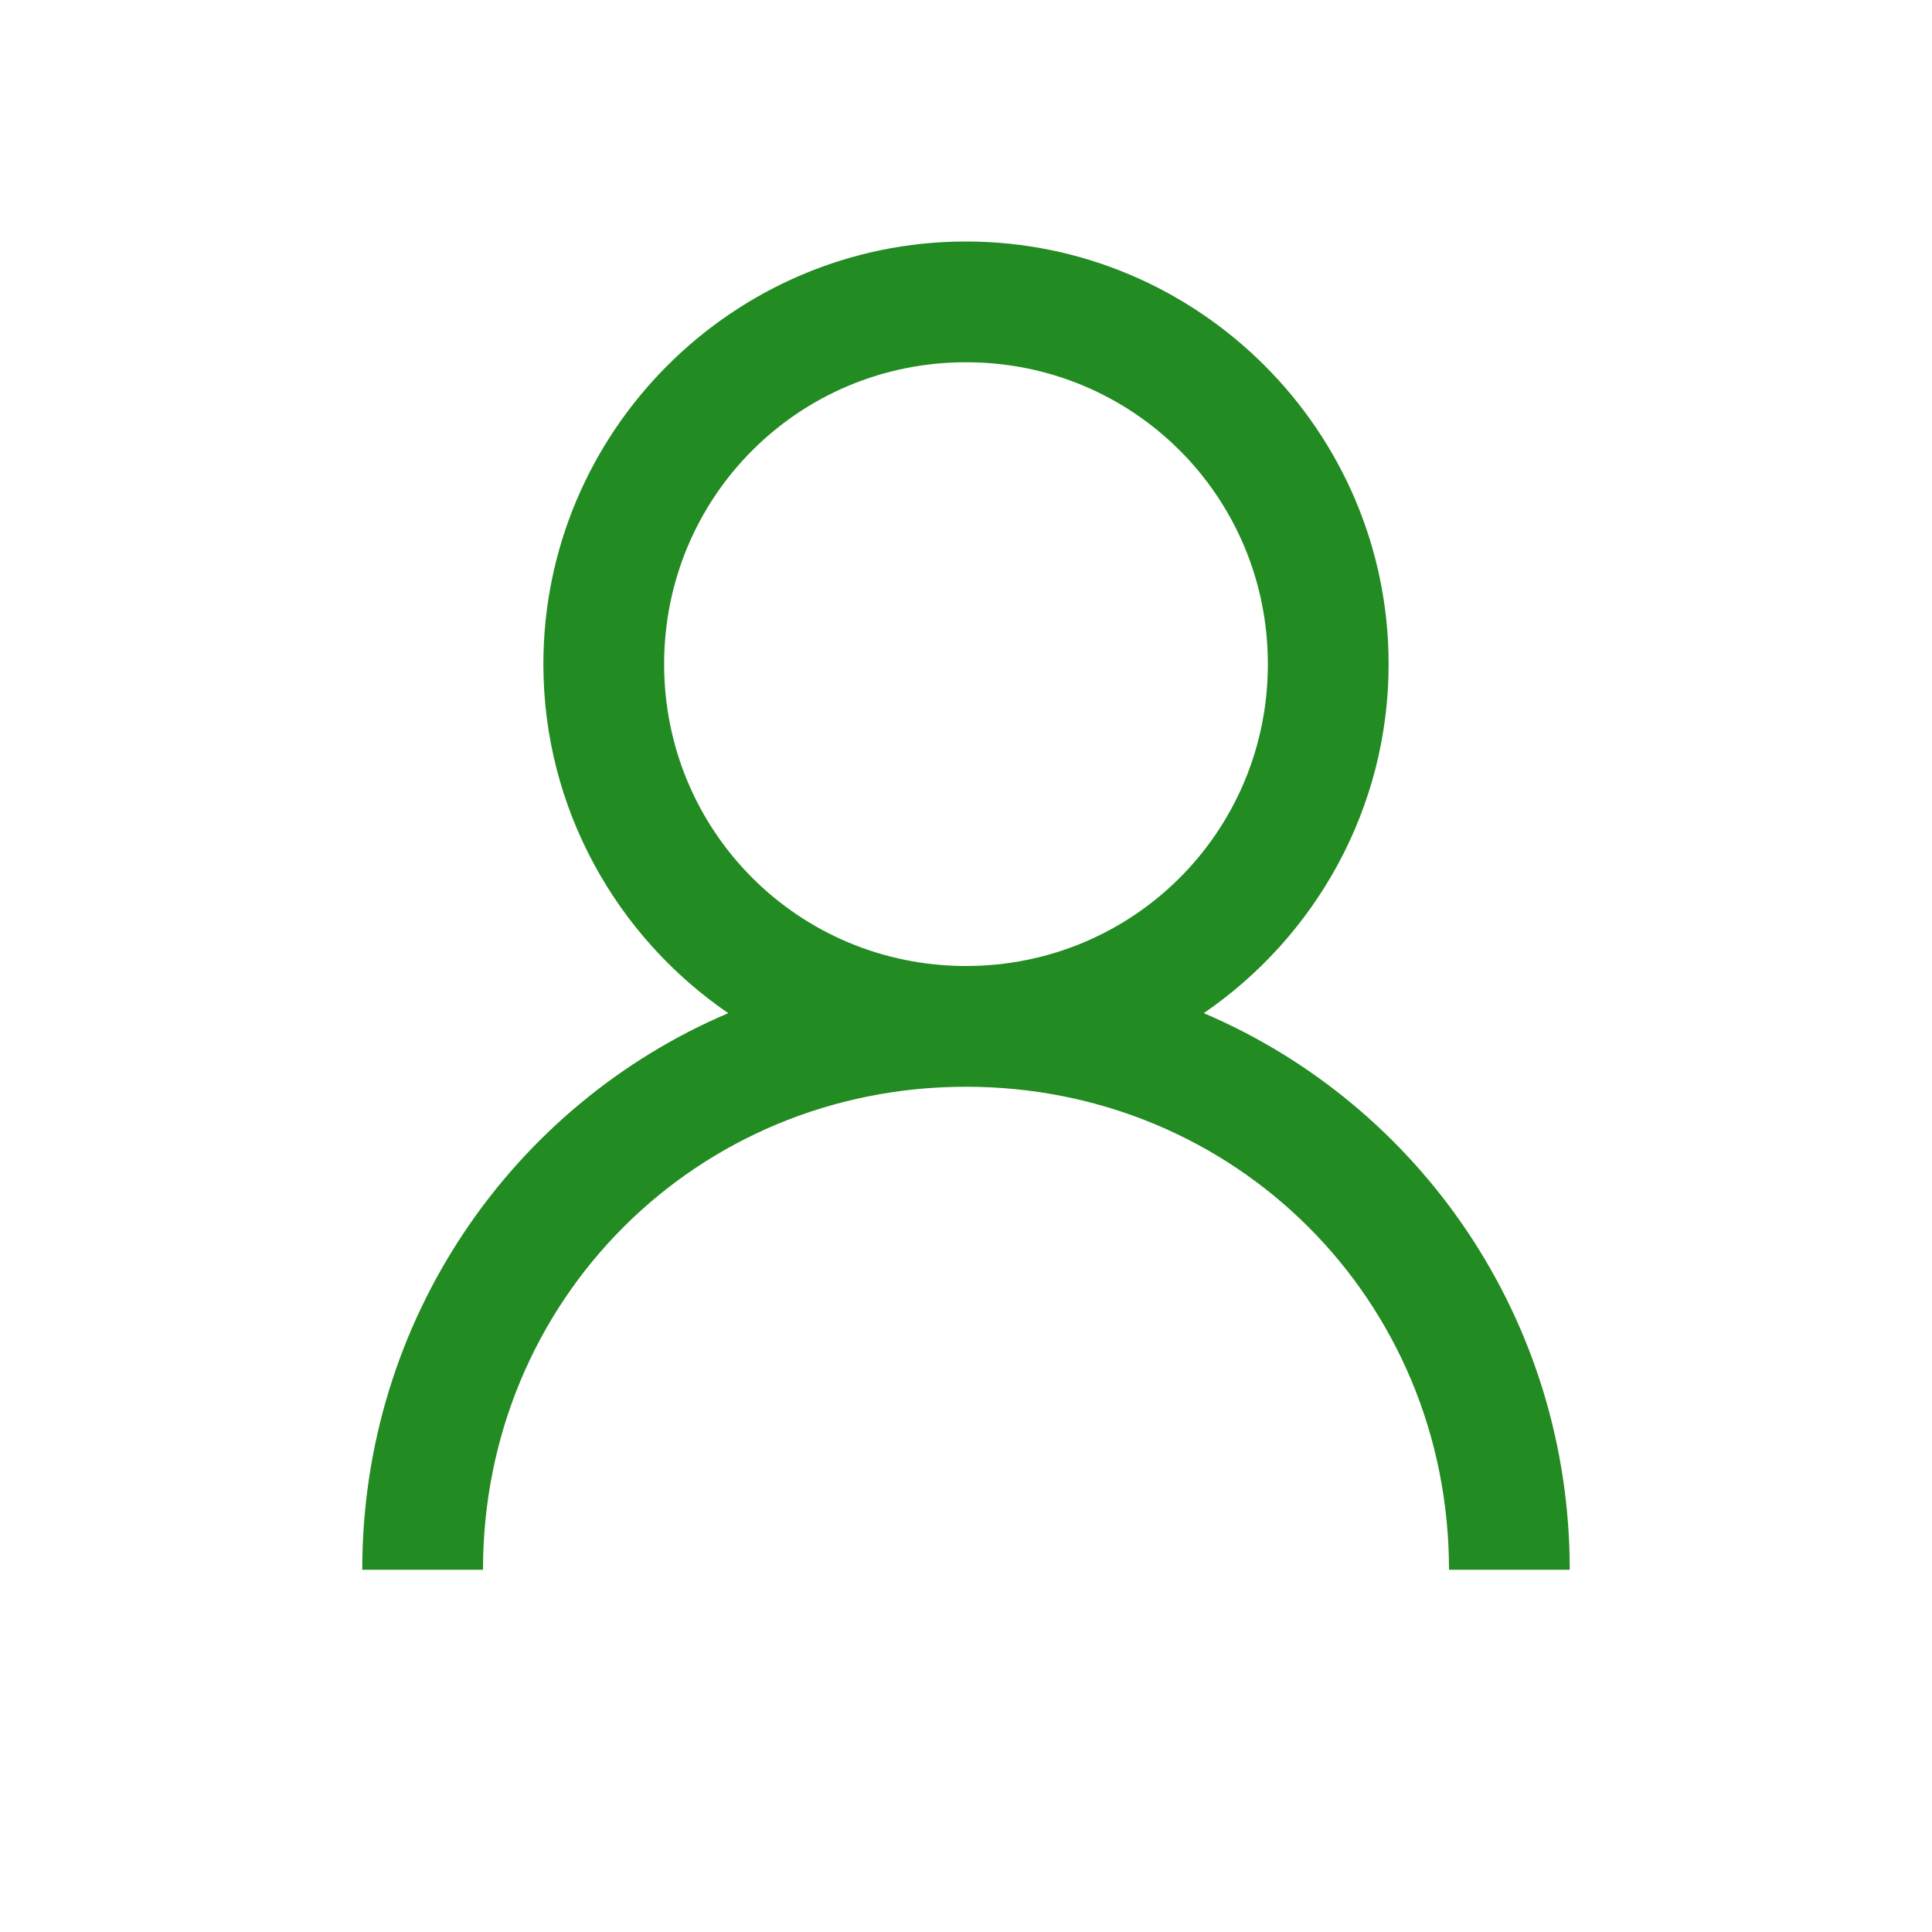 <svg xmlns="http://www.w3.org/2000/svg" xmlns:xlink="http://www.w3.org/1999/xlink" viewBox="0,0,256,256" width="32px" height="32px" fill-rule="nonzero"><g fill="#228b22" fill-rule="nonzero" stroke="none" stroke-width="1" stroke-linecap="butt" stroke-linejoin="miter" stroke-miterlimit="10" stroke-dasharray="" stroke-dashoffset="0" font-family="none" font-weight="none" font-size="none" text-anchor="none" style="mix-blend-mode: normal"><g transform="scale(8,8)"><path d="M16,4c-3.855,0 -7,3.145 -7,7c0,2.395 1.219,4.52 3.062,5.781c-3.578,1.523 -6.062,5.078 -6.062,9.219h2c0,-4.465 3.535,-8 8,-8c4.465,0 8,3.535 8,8h2c0,-4.141 -2.484,-7.695 -6.062,-9.219c1.844,-1.262 3.062,-3.387 3.062,-5.781c0,-3.855 -3.145,-7 -7,-7zM16,6c2.773,0 5,2.227 5,5c0,2.773 -2.227,5 -5,5c-2.773,0 -5,-2.227 -5,-5c0,-2.773 2.227,-5 5,-5z"></path></g></g></svg>